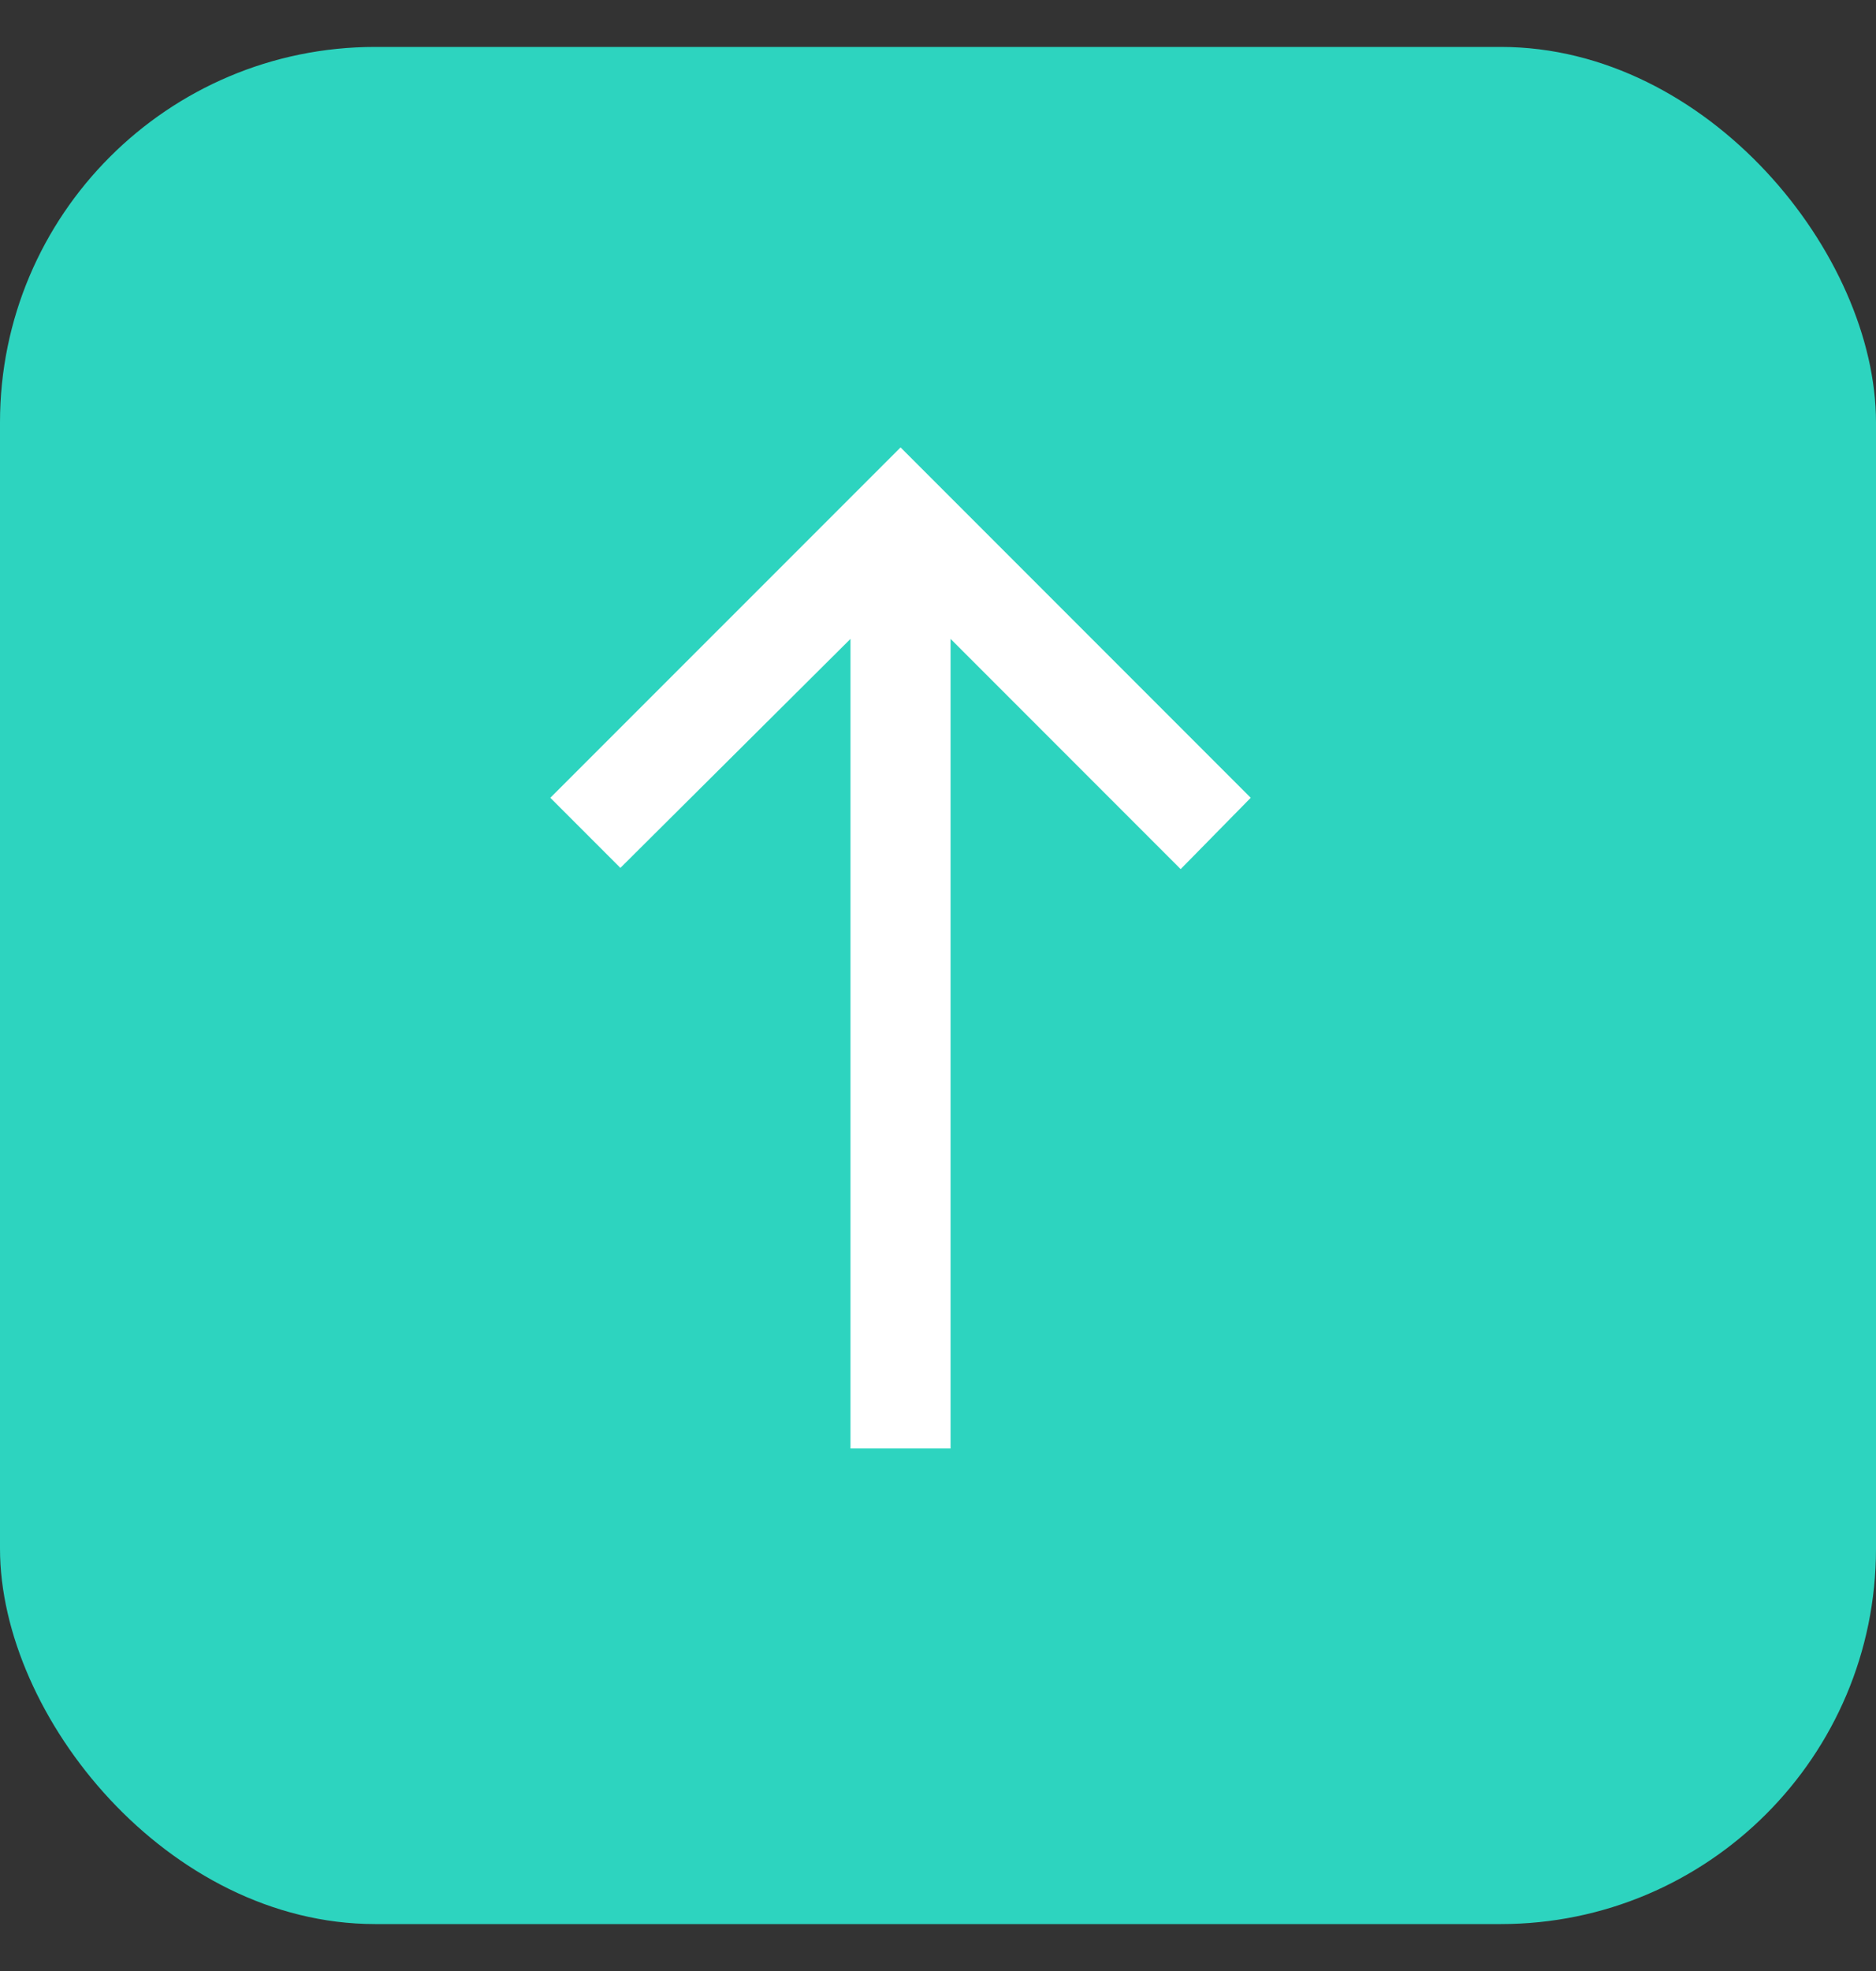 <svg width="20" height="21" viewBox="0 0 20 21" fill="none" xmlns="http://www.w3.org/2000/svg">
<rect x="0" y="0" width="20" height="21" fill="#333333" stroke="none"/>
<rect y="0.5" width="20" height="20" rx="4" fill="#2DD4BF"/>
<mask id="mask0_977_3522" style="mask-type:alpha" maskUnits="userSpaceOnUse" x="3" y="3" width="13" height="14">
<rect x="3.199" y="3.699" width="12.8" height="12.8" fill="#D9D9D9"/>
</mask>
<g mask="url(#mask0_977_3522)">
<path d="M9.067 15.433V6.807L6.614 9.247L5.867 8.5L9.601 4.767L13.334 8.5L12.587 9.26L10.134 6.807V15.433H9.067Z" fill="white"/>
</g>
</svg>
